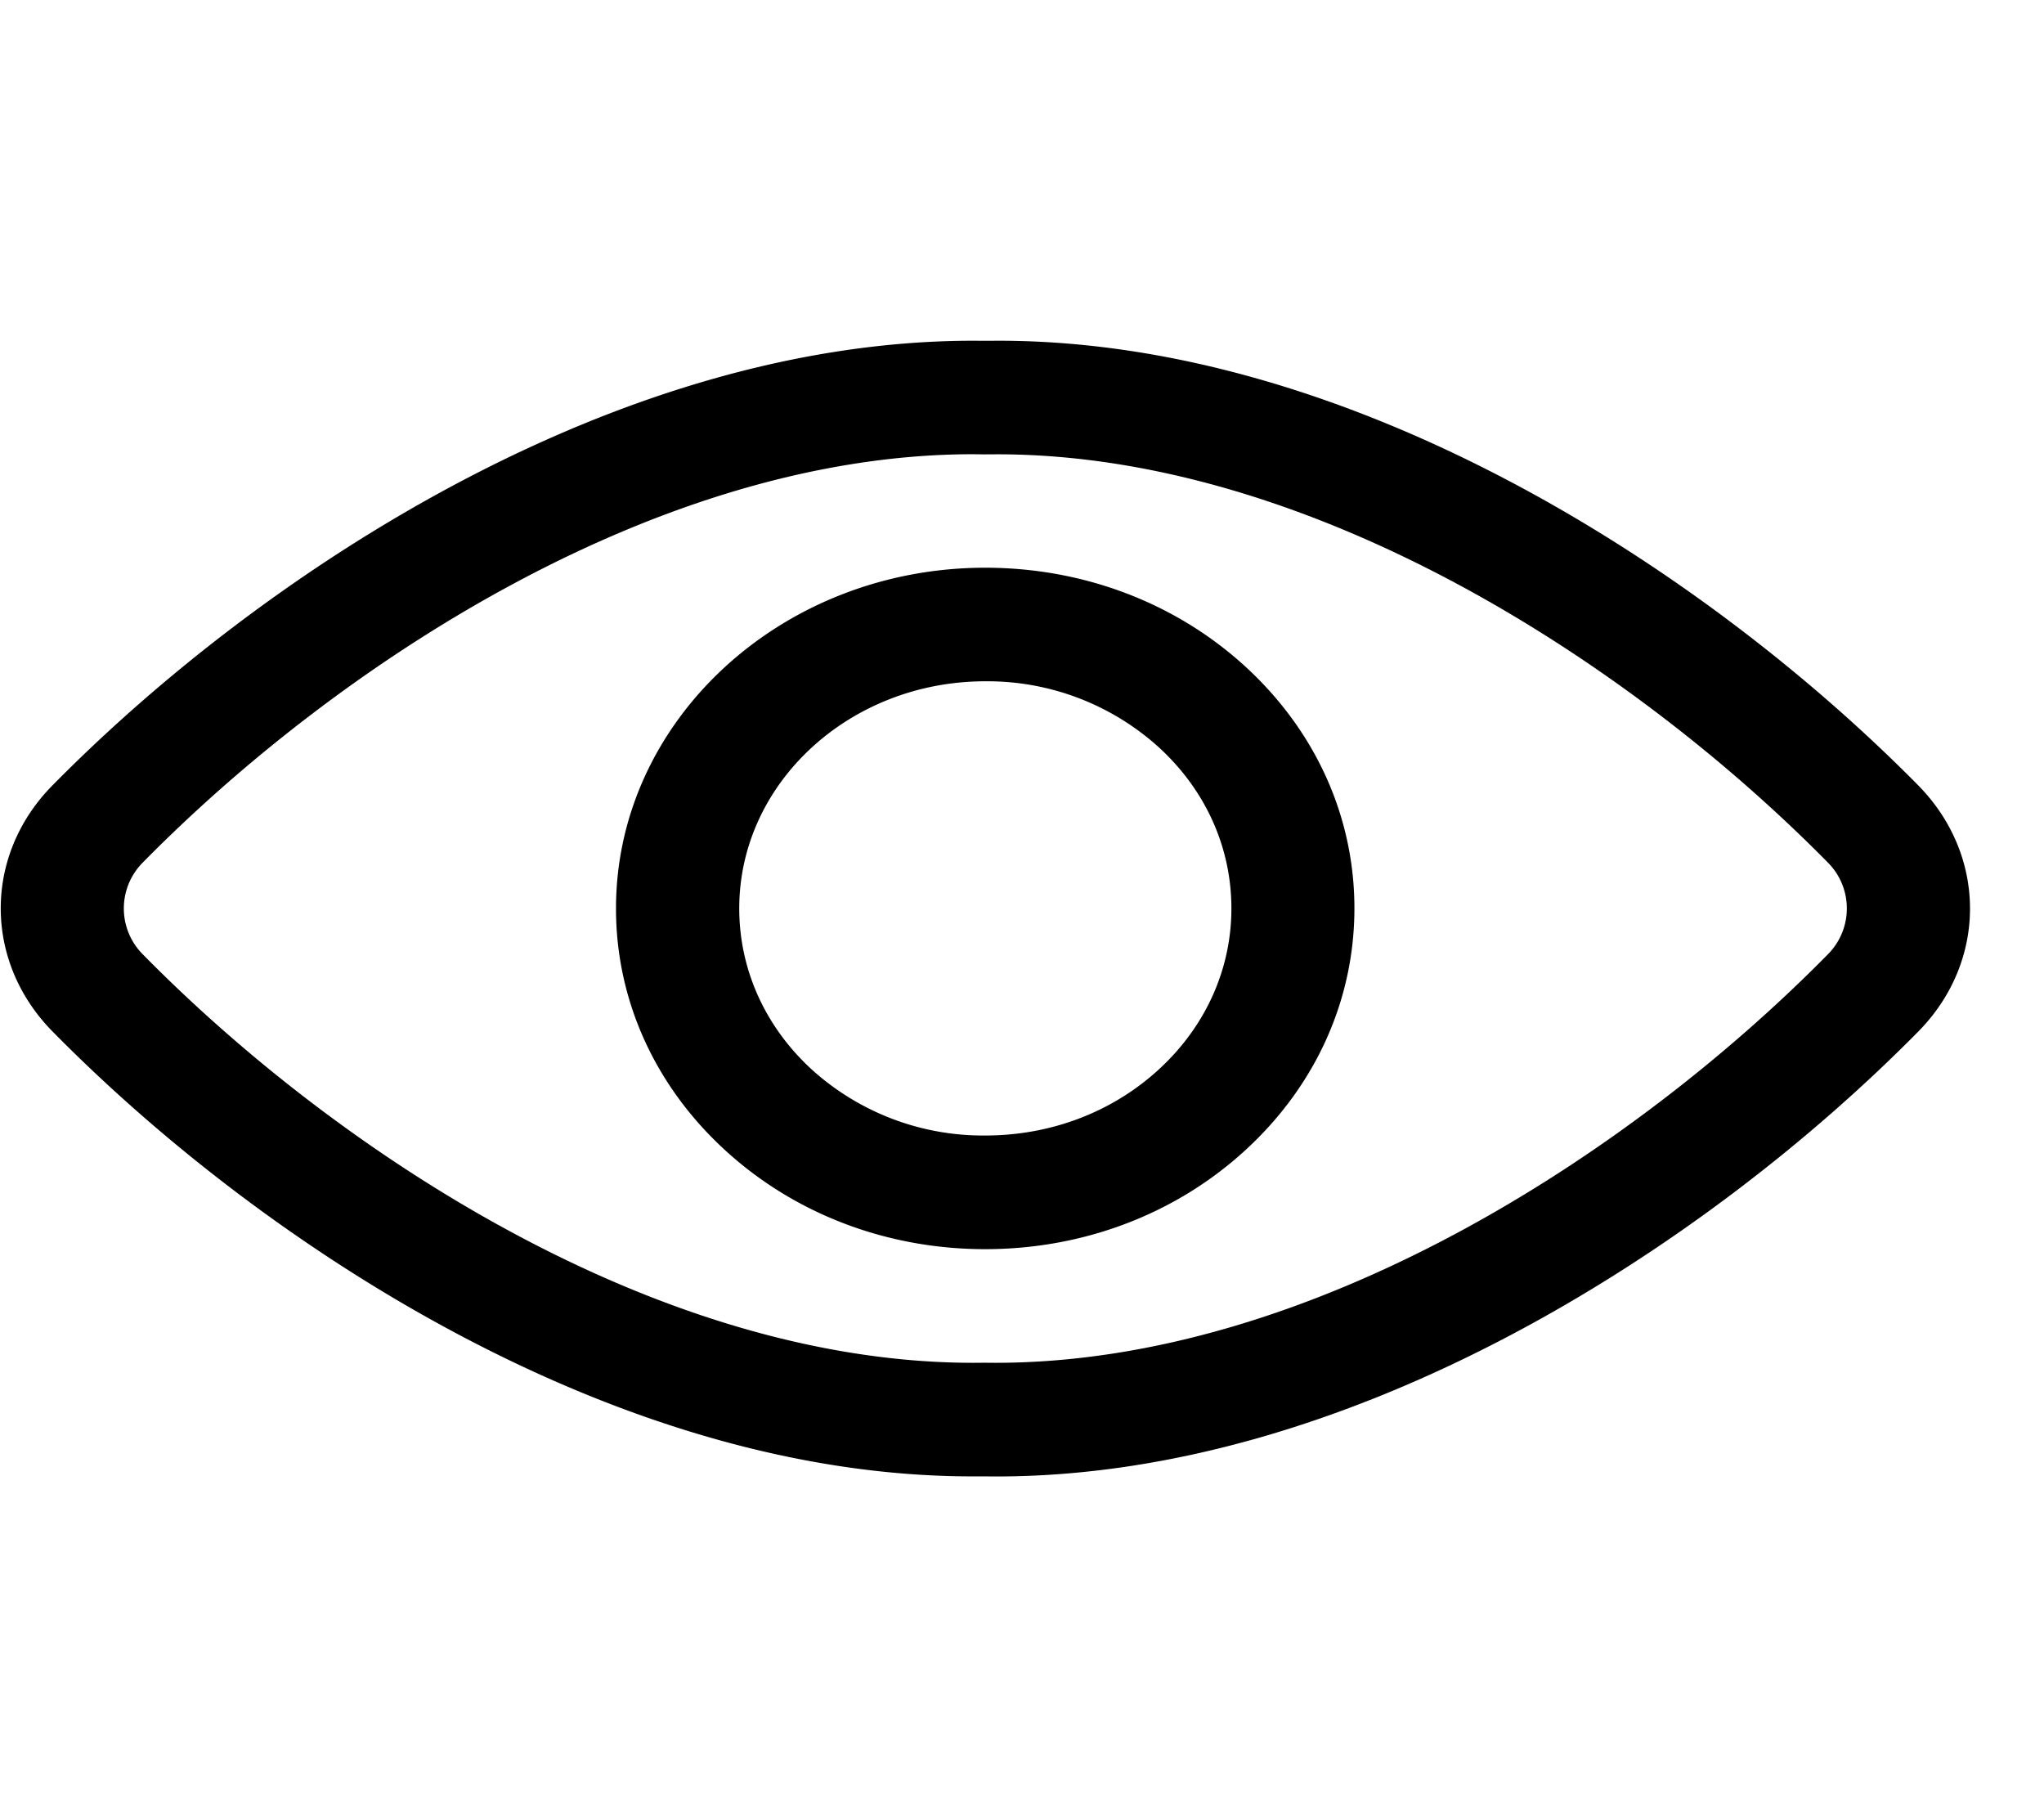 <svg width="27" height="24" fill="none" xmlns="http://www.w3.org/2000/svg"><g clip-path="url(#clip0)" fill="#000"><path d="M12.844 19.499c-4.696 0-9.36-3.04-12.158-5.884-.901-.923-.901-2.312-.003-3.232C3.483 7.538 8.153 4.5 12.858 4.5l.164.001.166-.001c4.69 0 9.357 3.038 12.159 5.881.9.923.901 2.312.002 3.233-2.803 2.846-7.475 5.886-12.187 5.886L13 19.499h-.156zm.012-13.5c-4.173 0-8.402 2.784-10.967 5.39a.859.859 0 00.002 1.22c2.564 2.605 6.792 5.39 10.967 5.39l.142-.001.148.001c4.19 0 8.427-2.785 10.994-5.392a.858.858 0 00-.002-1.22C21.574 8.783 17.343 6 13.17 6l-.17.001-.144-.002z"/><path d="M13.013 16.498c-1.302 0-2.527-.469-3.448-1.319-.921-.85-1.429-1.98-1.428-3.182 0-2.481 2.189-4.499 4.877-4.499 1.303 0 2.528.468 3.449 1.317.921.85 1.428 1.979 1.428 3.181 0 1.206-.508 2.335-1.43 3.185-.92.849-2.144 1.317-3.447 1.317zm.002-7.5c-1.792 0-3.25 1.345-3.25 2.999 0 .801.337 1.555.95 2.121a3.37 3.37 0 002.3.879c.869 0 1.685-.312 2.298-.878.614-.566.953-1.32.953-2.121 0-.804-.338-1.557-.953-2.123a3.374 3.374 0 00-2.298-.877z"/></g><defs><clipPath id="clip0"><path d="M.01 0h26.01v24H.01V0z" fill="#fff"/></clipPath></defs></svg>